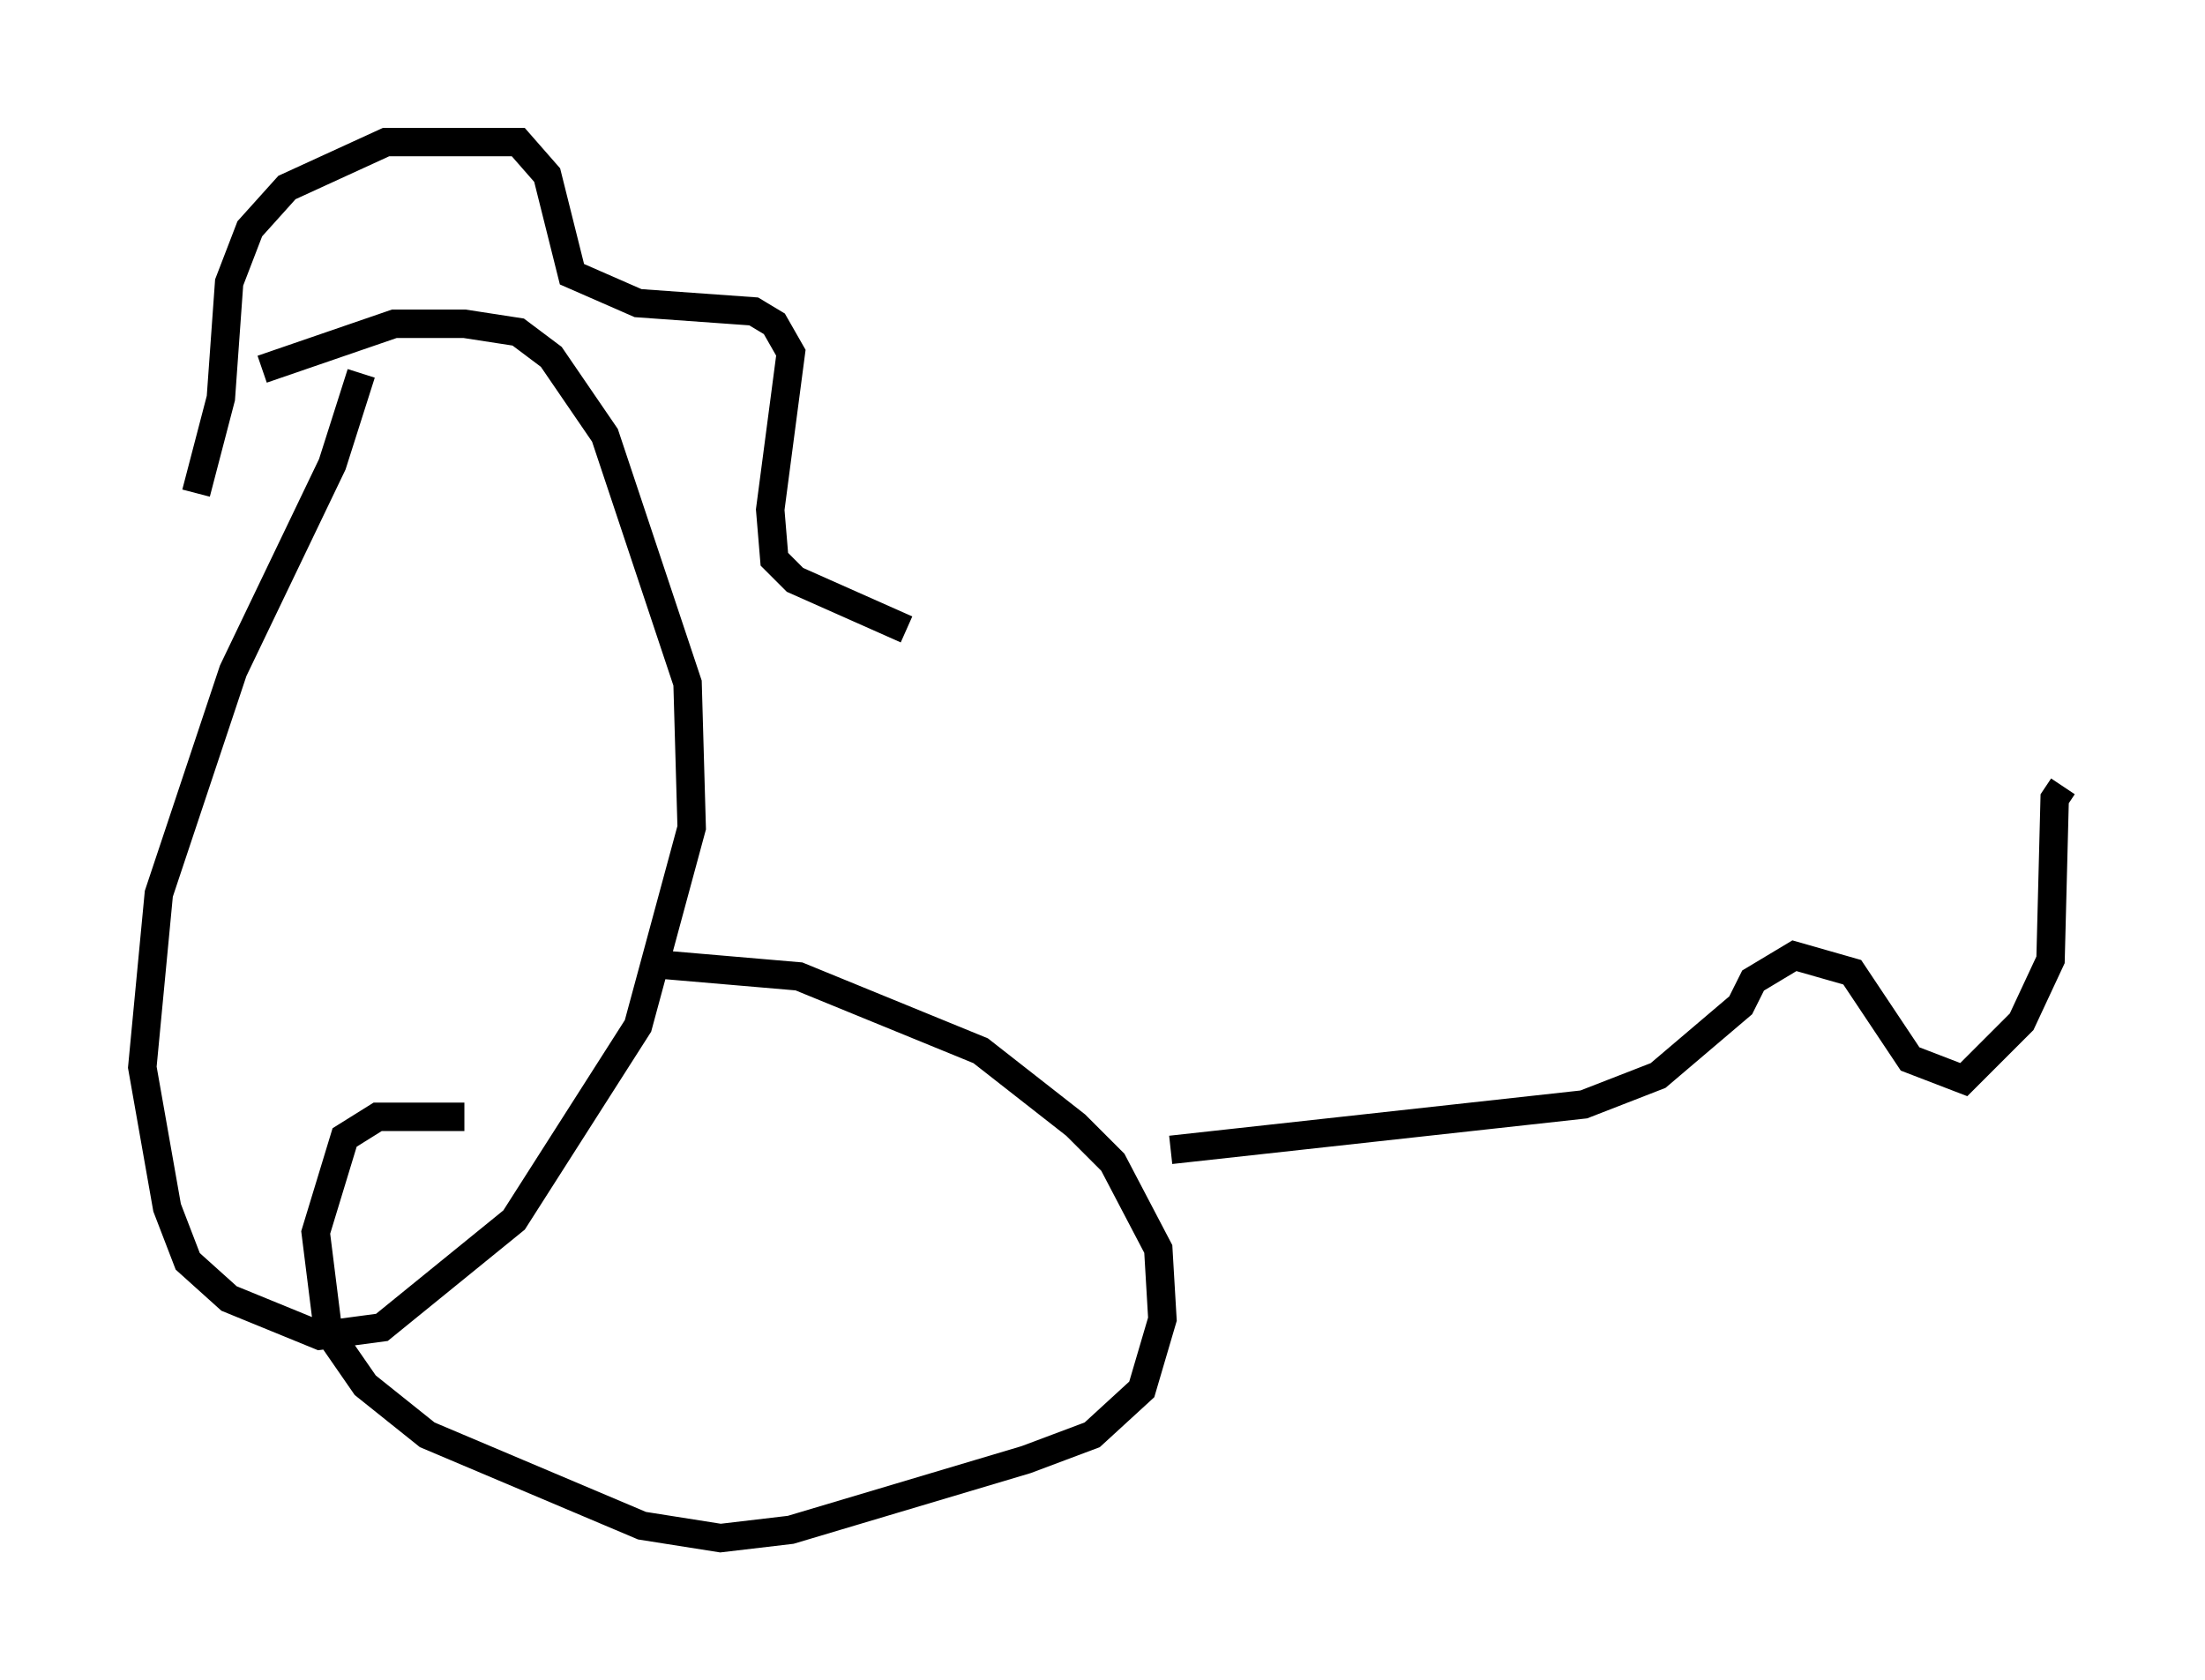 <?xml version="1.0" encoding="utf-8" ?>
<svg baseProfile="full" height="59.095" version="1.1" width="77.542" xmlns="http://www.w3.org/2000/svg" xmlns:ev="http://www.w3.org/2001/xml-events" xmlns:xlink="http://www.w3.org/1999/xlink"><defs /><rect fill="white" height="59.095" width="77.542" x="0" y="0" /><path d="M11.101, 35.067 m11.911, -1.162 l5.084, 0.436 6.391, 2.615 l3.341, 2.615 1.307, 1.307 l1.598, 3.05 0.145, 2.469 l-0.726, 2.469 -1.743, 1.598 l-2.324, 0.872 -8.279, 2.469 l-2.469, 0.291 -2.76, -0.436 l-7.553, -3.196 -2.179, -1.743 l-1.307, -1.888 -0.436, -3.486 l1.017, -3.341 1.162, -0.726 l3.05, 0.0 m24.838, 1.162 l14.525, -1.598 2.615, -1.017 l2.905, -2.469 0.436, -0.872 l1.453, -0.872 2.034, 0.581 l2.034, 3.05 1.888, 0.726 l2.034, -2.034 1.017, -2.179 l0.145, -5.665 0.291, -0.436 m-59.843, -14.525 l-1.017, 3.196 -3.486, 7.263 l-2.615, 7.844 -0.581, 6.101 l0.872, 4.939 0.726, 1.888 l1.453, 1.307 3.196, 1.307 l2.179, -0.291 4.648, -3.777 l4.358, -6.827 1.888, -6.972 l-0.145, -5.084 -2.905, -8.715 l-1.888, -2.76 -1.162, -0.872 l-1.888, -0.291 -2.469, 0.0 l-4.648, 1.598 m-2.324, 4.358 l0.872, -3.341 0.291, -4.067 l0.726, -1.888 1.307, -1.453 l3.486, -1.598 4.648, 0.0 l1.017, 1.162 0.872, 3.486 l2.324, 1.017 4.067, 0.291 l0.726, 0.436 0.581, 1.017 l-0.726, 5.52 0.145, 1.743 l0.726, 0.726 3.922, 1.743 " fill="none" stroke="black" stroke-width="1" /></svg>